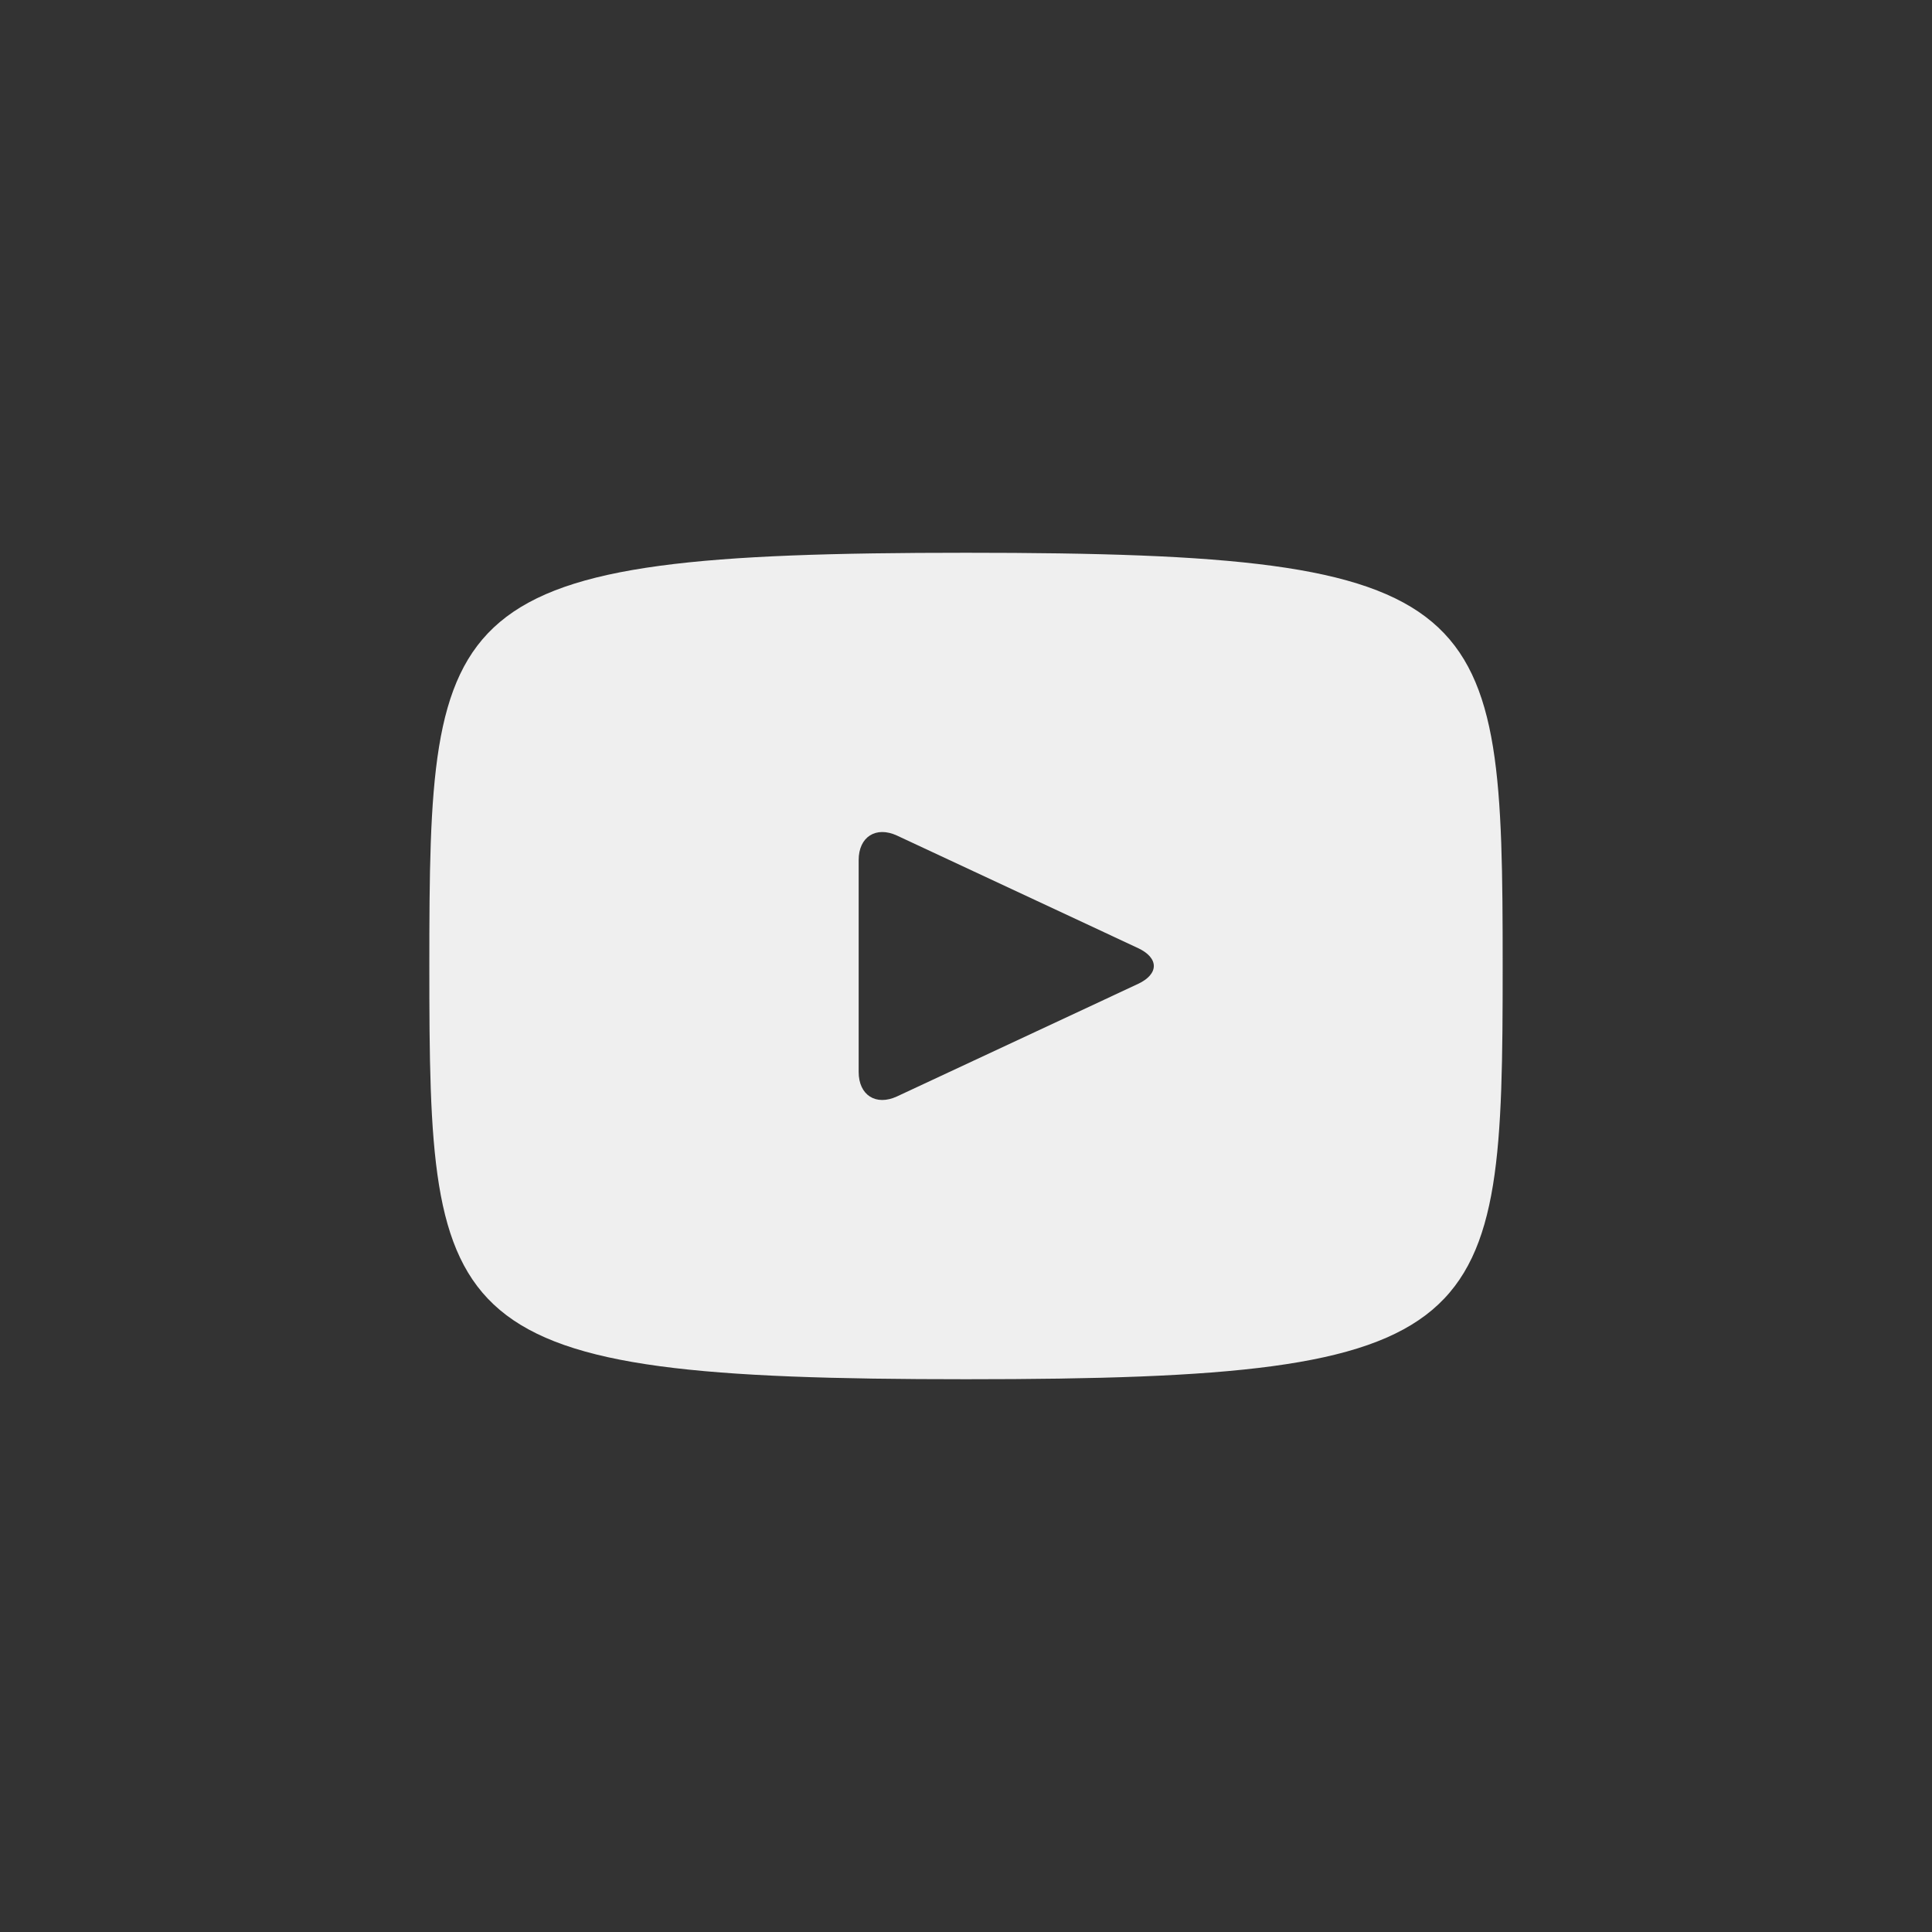 <svg xmlns="http://www.w3.org/2000/svg" width="144" height="144" viewBox="0 0 144 144">
  <rect x="0" y="0" width="144" height="144" fill="#333333" stroke="none"/>
  <g fill="none" fill-rule="evenodd">
<path fill="#EFEFEF" fill-rule="nonzero" d="M72,41.2 C32.688,41.2 32,44.696 32,72 C32,99.304 32.688,102.8 72,102.8 C111.312,102.8 112,99.304 112,72 C112,44.696 111.312,41.2 72,41.2 Z M84.82,73.336 L66.86,81.72 C65.288,82.448 64,81.632 64,79.896 L64,64.104 C64,62.372 65.288,61.552 66.86,62.28 L84.82,70.664 C86.392,71.4 86.392,72.6 84.82,73.336 Z"/>
  </g>
</svg>
